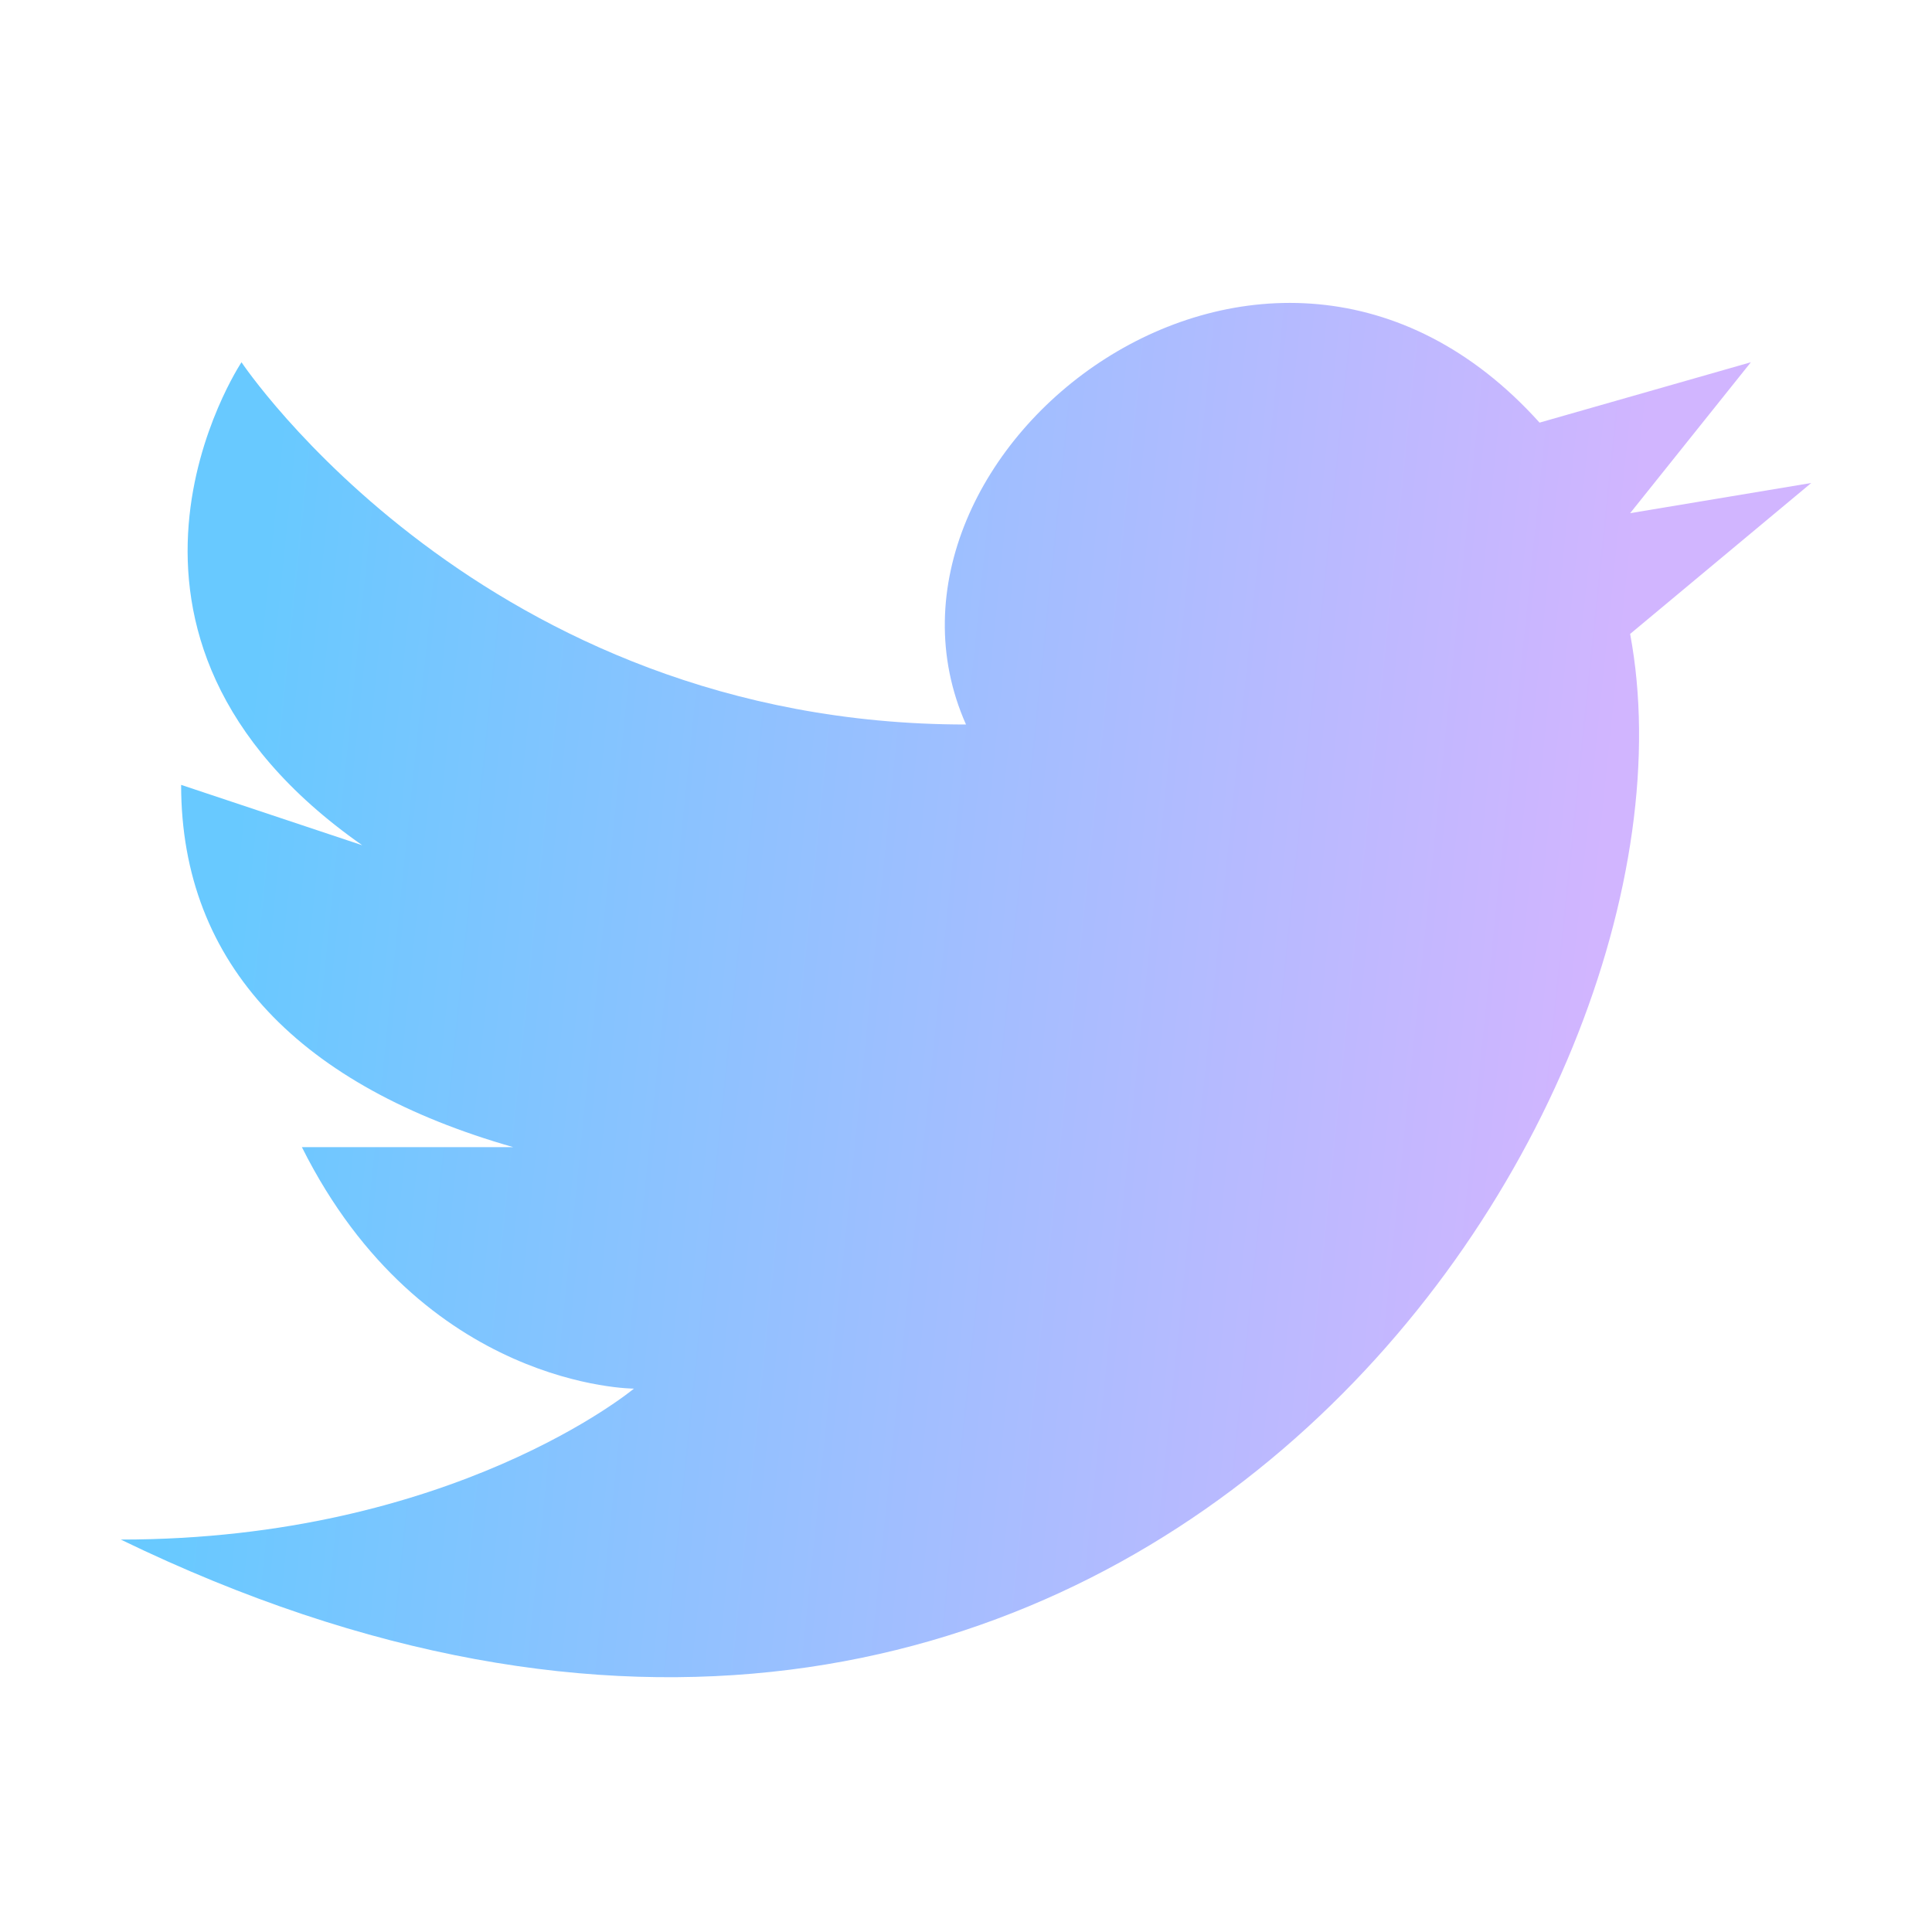 <svg width="24" height="24" fill="none" xmlns="http://www.w3.org/2000/svg"><path d="M22.5 6l-2.25.375 1.5-1.875-2.625.75C15.75 1.5 10.5 5.625 12 9 6 9 3 4.5 3 4.5s-2.25 3.375 1.5 6l-2.25-.75c0 2.25 1.5 3.75 4.125 4.5H3.75c1.5 3 4.125 3 4.125 3s-2.25 1.875-6.375 1.875c12.375 6 19.875-5.25 18.75-11.25L22.5 6z" fill="url(#paint0_linear_44_739)"/><defs><linearGradient id="paint0_linear_44_739" x1="2.897" y1="10.698" x2="19.826" y2="12.441" gradientUnits="userSpaceOnUse"><stop stop-color="#68C9FF"/><stop offset=".995" stop-color="#D1B5FF"/></linearGradient></defs></svg>